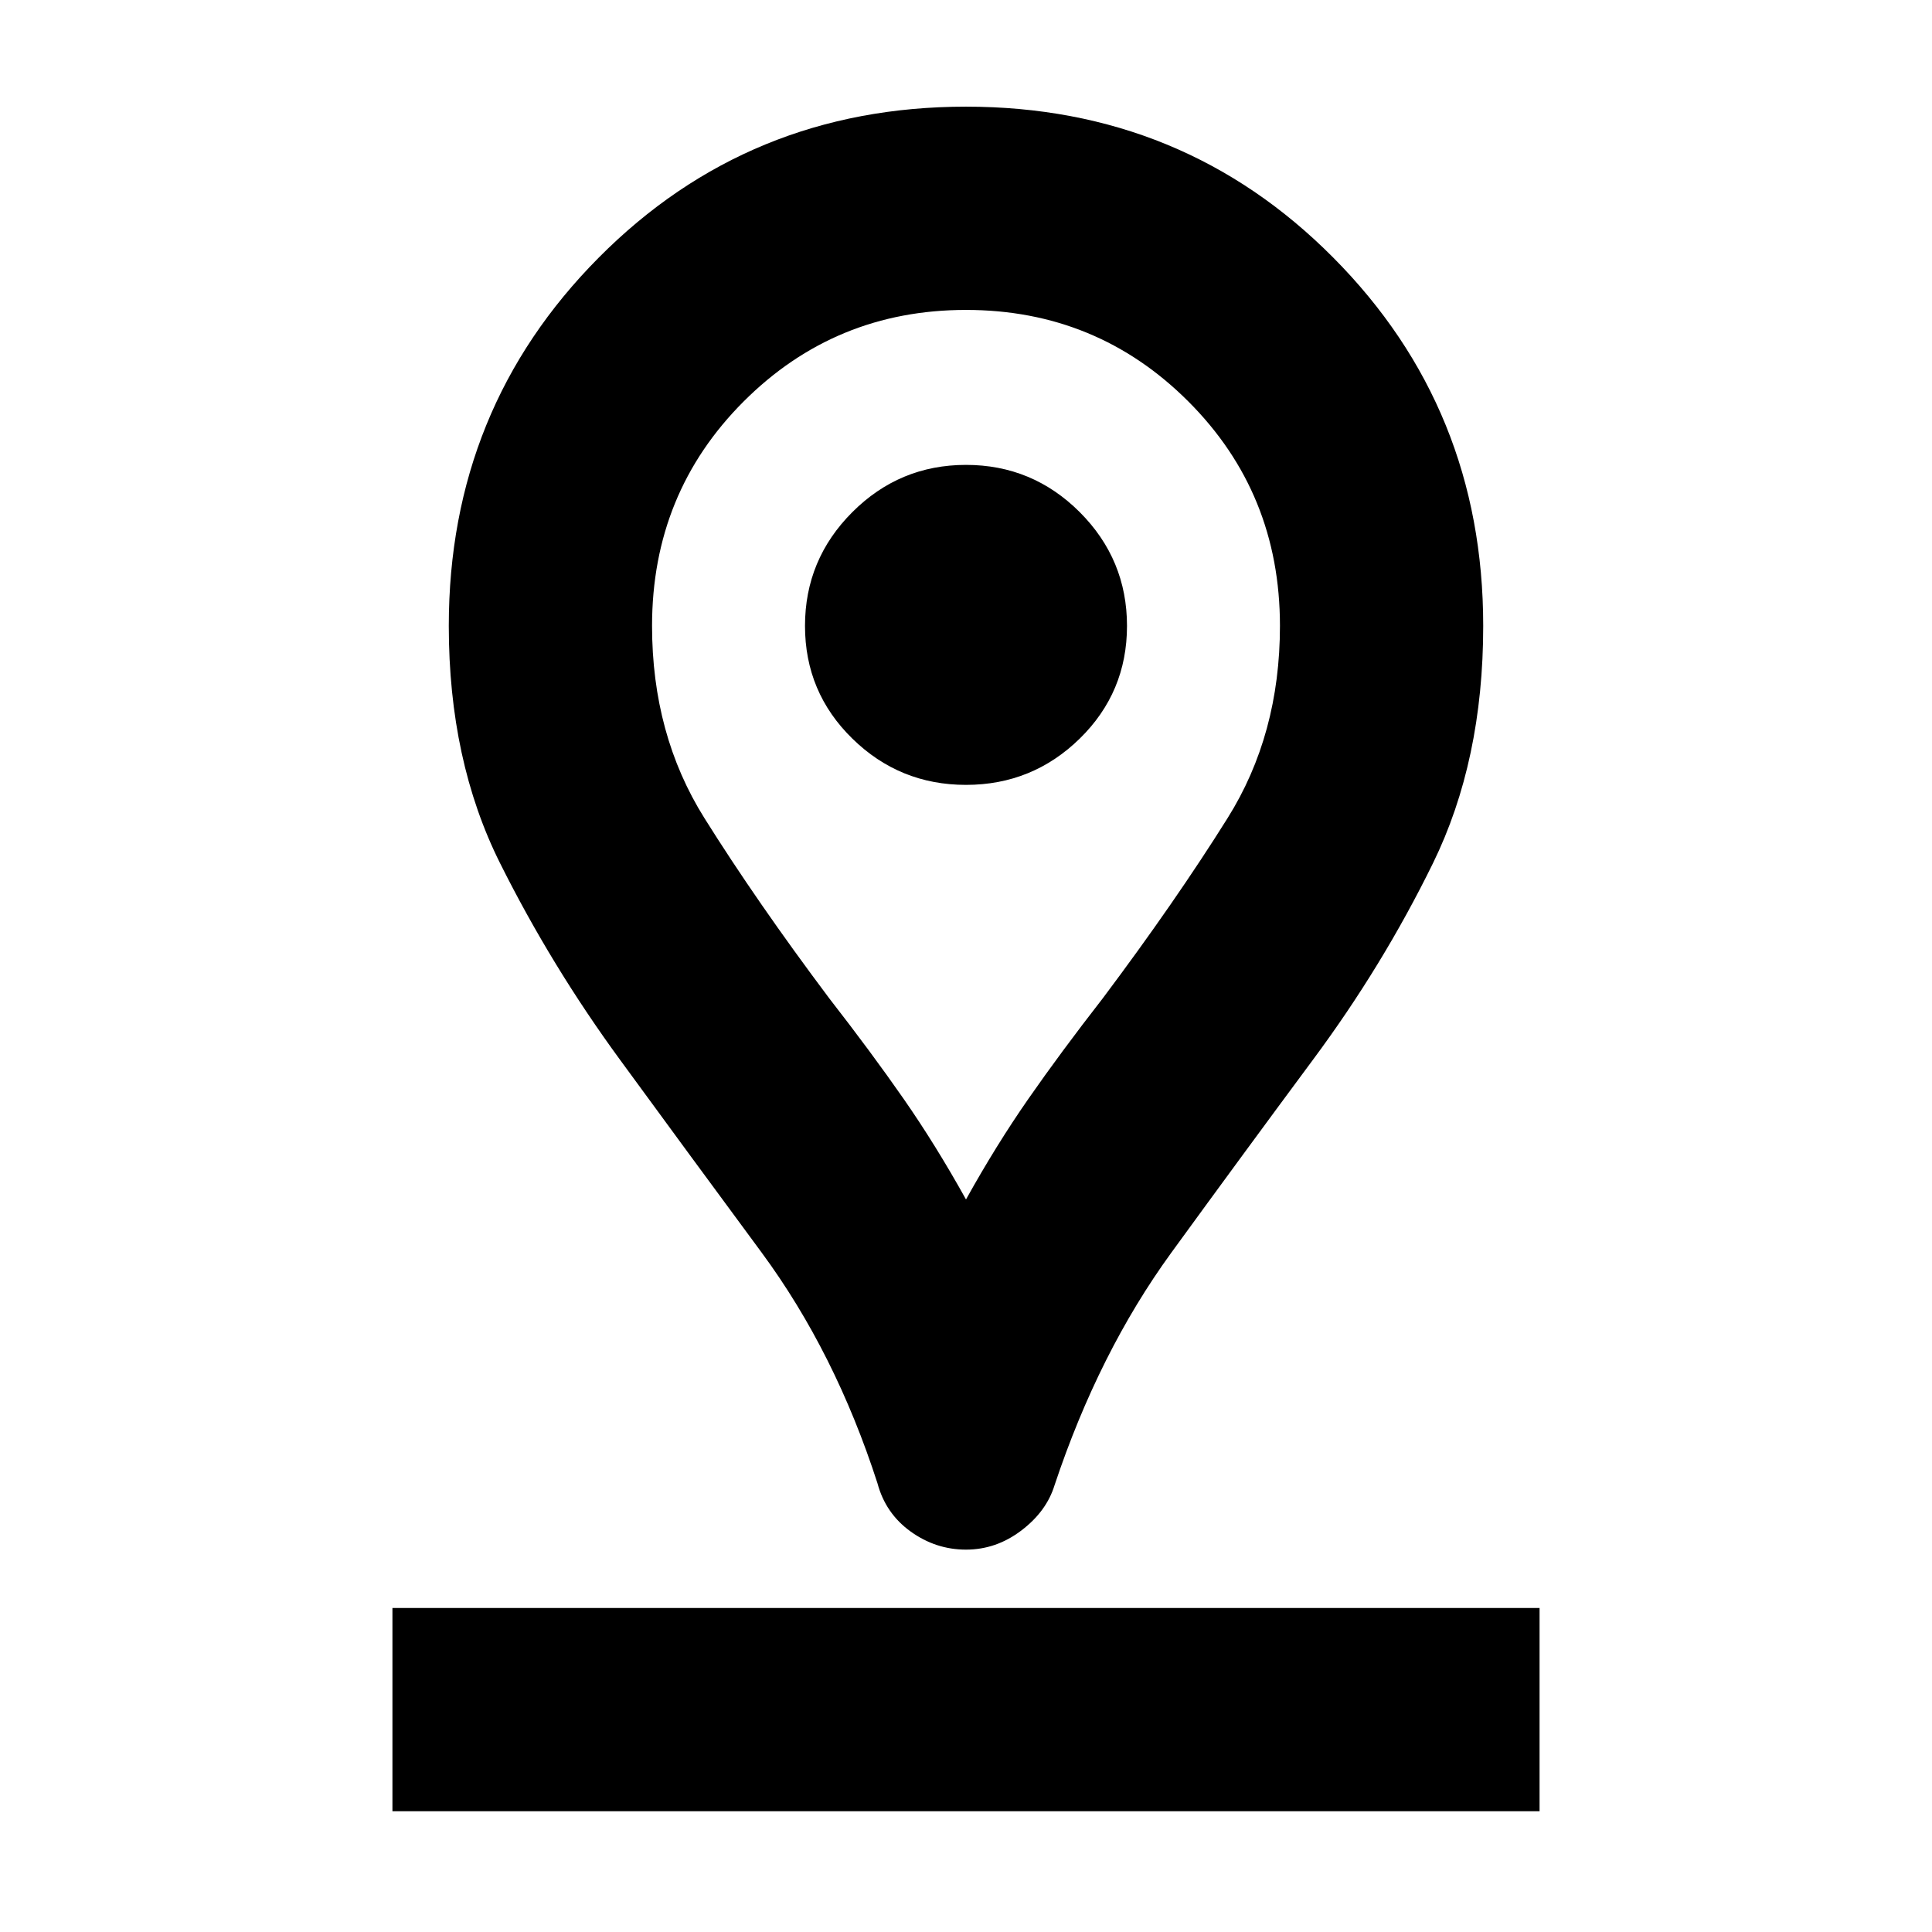 <svg xmlns="http://www.w3.org/2000/svg" height="24" width="24"><path d="M12 14.9Q12.375 14.225 12.775 13.65Q13.175 13.075 13.7 12.4Q14.6 11.2 15.25 10.162Q15.9 9.125 15.9 7.775Q15.9 6.125 14.762 4.987Q13.625 3.85 12 3.85Q10.375 3.85 9.238 4.987Q8.1 6.125 8.1 7.775Q8.1 9.125 8.75 10.162Q9.4 11.2 10.3 12.4Q10.825 13.075 11.225 13.65Q11.625 14.225 12 14.9ZM12 19.25Q11.625 19.25 11.312 19.025Q11 18.8 10.9 18.425Q10.375 16.8 9.463 15.562Q8.55 14.325 7.7 13.162Q6.85 12 6.213 10.725Q5.575 9.45 5.575 7.775Q5.575 5.075 7.438 3.2Q9.3 1.325 12 1.325Q14.7 1.325 16.562 3.2Q18.425 5.075 18.425 7.775Q18.425 9.45 17.8 10.725Q17.175 12 16.312 13.162Q15.45 14.325 14.55 15.562Q13.65 16.8 13.1 18.45Q13 18.775 12.688 19.012Q12.375 19.25 12 19.25ZM12 9.75Q12.825 9.75 13.413 9.175Q14 8.6 14 7.775Q14 6.95 13.413 6.362Q12.825 5.775 12 5.775Q11.175 5.775 10.588 6.362Q10 6.95 10 7.775Q10 8.6 10.588 9.175Q11.175 9.75 12 9.75ZM4.875 22.5H19.125V19.975H4.875ZM12 7.775Q12 7.775 12 7.775Q12 7.775 12 7.775Q12 7.775 12 7.775Q12 7.775 12 7.775Q12 7.775 12 7.775Q12 7.775 12 7.775Q12 7.775 12 7.775Q12 7.775 12 7.775Q12 7.775 12 7.775Q12 7.775 12 7.775Q12 7.775 12 7.775Q12 7.775 12 7.775Z"/></svg>